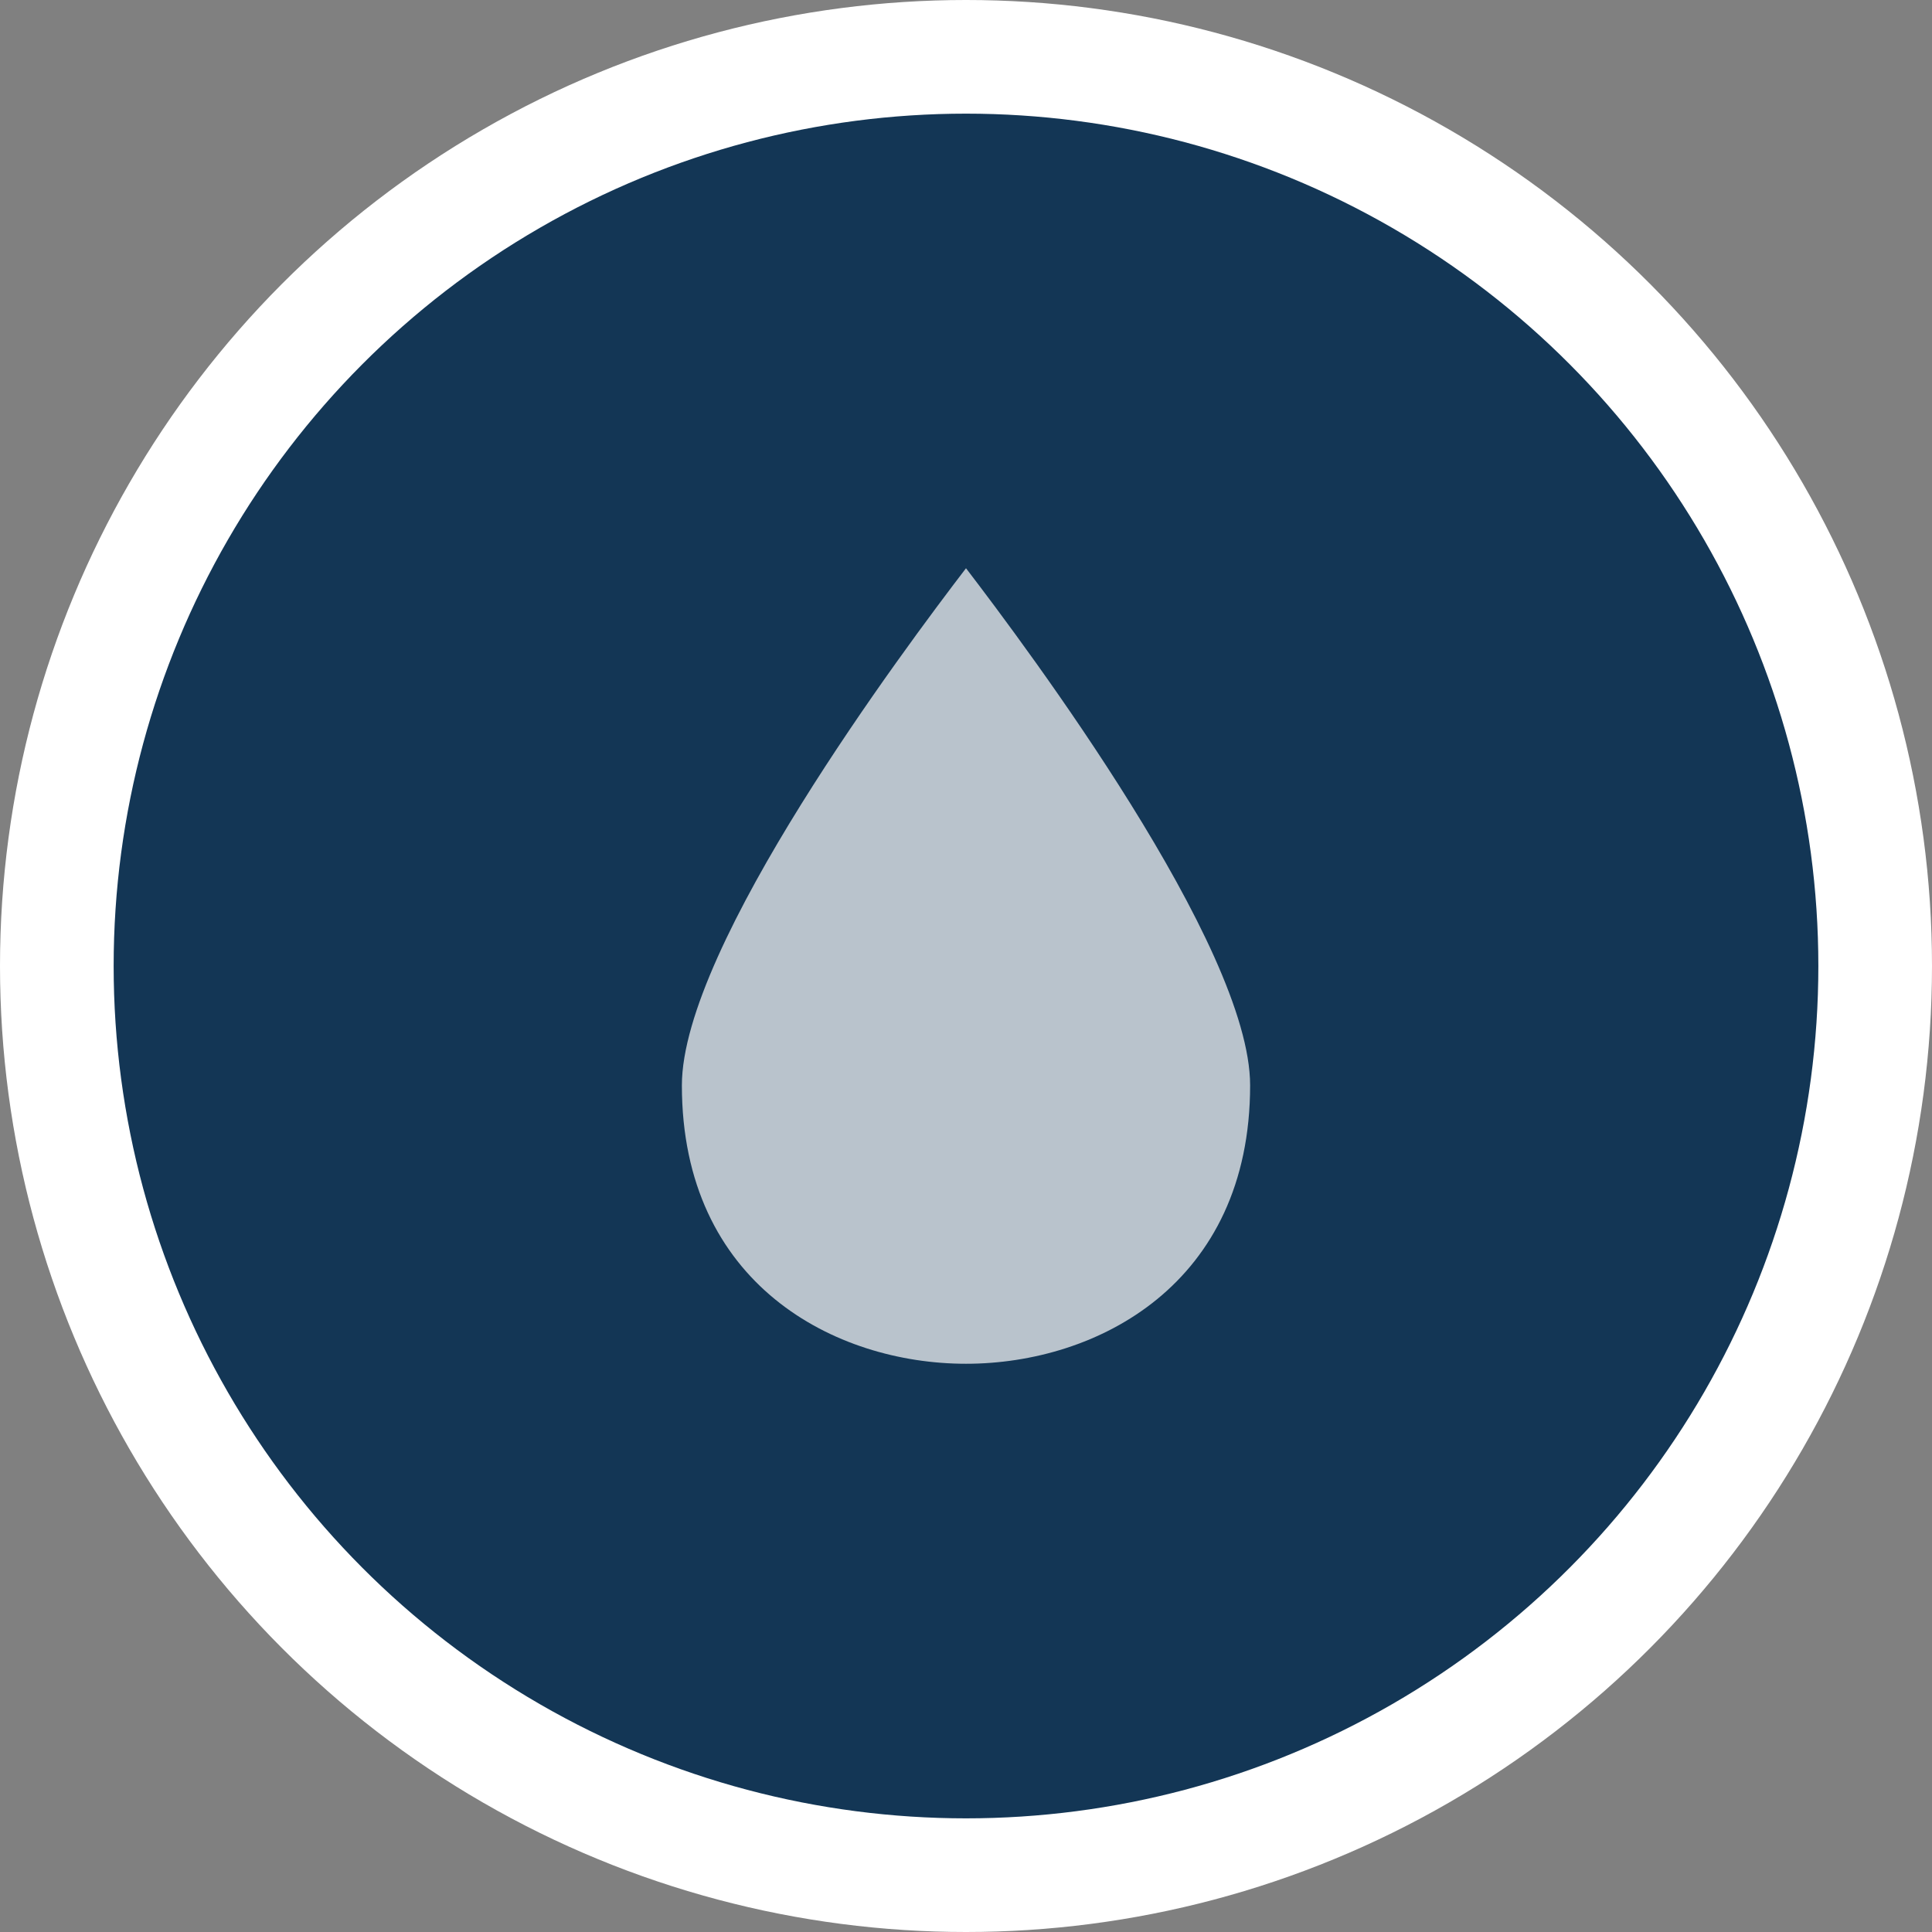 <?xml version="1.0" encoding="UTF-8" standalone="no"?>
<svg width="17px" height="17px" viewBox="0 0 17 17" version="1.1" xmlns="http://www.w3.org/2000/svg" xmlns:xlink="http://www.w3.org/1999/xlink" xmlns:sketch="http://www.bohemiancoding.com/sketch/ns">
    <rect x="0" y="0" width="17" height="17" fill="#808080" stroke="none"/>
    <!-- Generator: Sketch 3.4.2 (15857) - http://www.bohemiancoding.com/sketch -->
    <title>drinking-water-s</title>
    <desc>Created with Sketch.</desc>
    <defs></defs>
    <g id="POI" stroke="none" stroke-width="1" fill="none" fill-rule="evenodd" sketch:type="MSPage">
        <g id="drinking-water-s-copy" sketch:type="MSLayerGroup">
            <circle id="Oval-1-Copy-43" fill="#FFFFFF" sketch:type="MSShapeGroup" cx="8.5" cy="8.5" r="8.5"></circle>
            <circle id="Oval-1-Copy-42" fill="#133655" sketch:type="MSShapeGroup" cx="8.5" cy="8.5" r="7.5"></circle>
            <path d="M8.5,12 C7.347,12 6,11.3 6,9.55 C6,8.325 7.964,5.7 8.5,5 C9.036,5.7 11,8.325 11,9.55 C11,11.3 9.653,12 8.5,12 L8.5,12 Z" id="path4133-5-copy" opacity="0.7" fill="#FFFFFF" sketch:type="MSShapeGroup"></path>
        </g>
    </g>
</svg>
